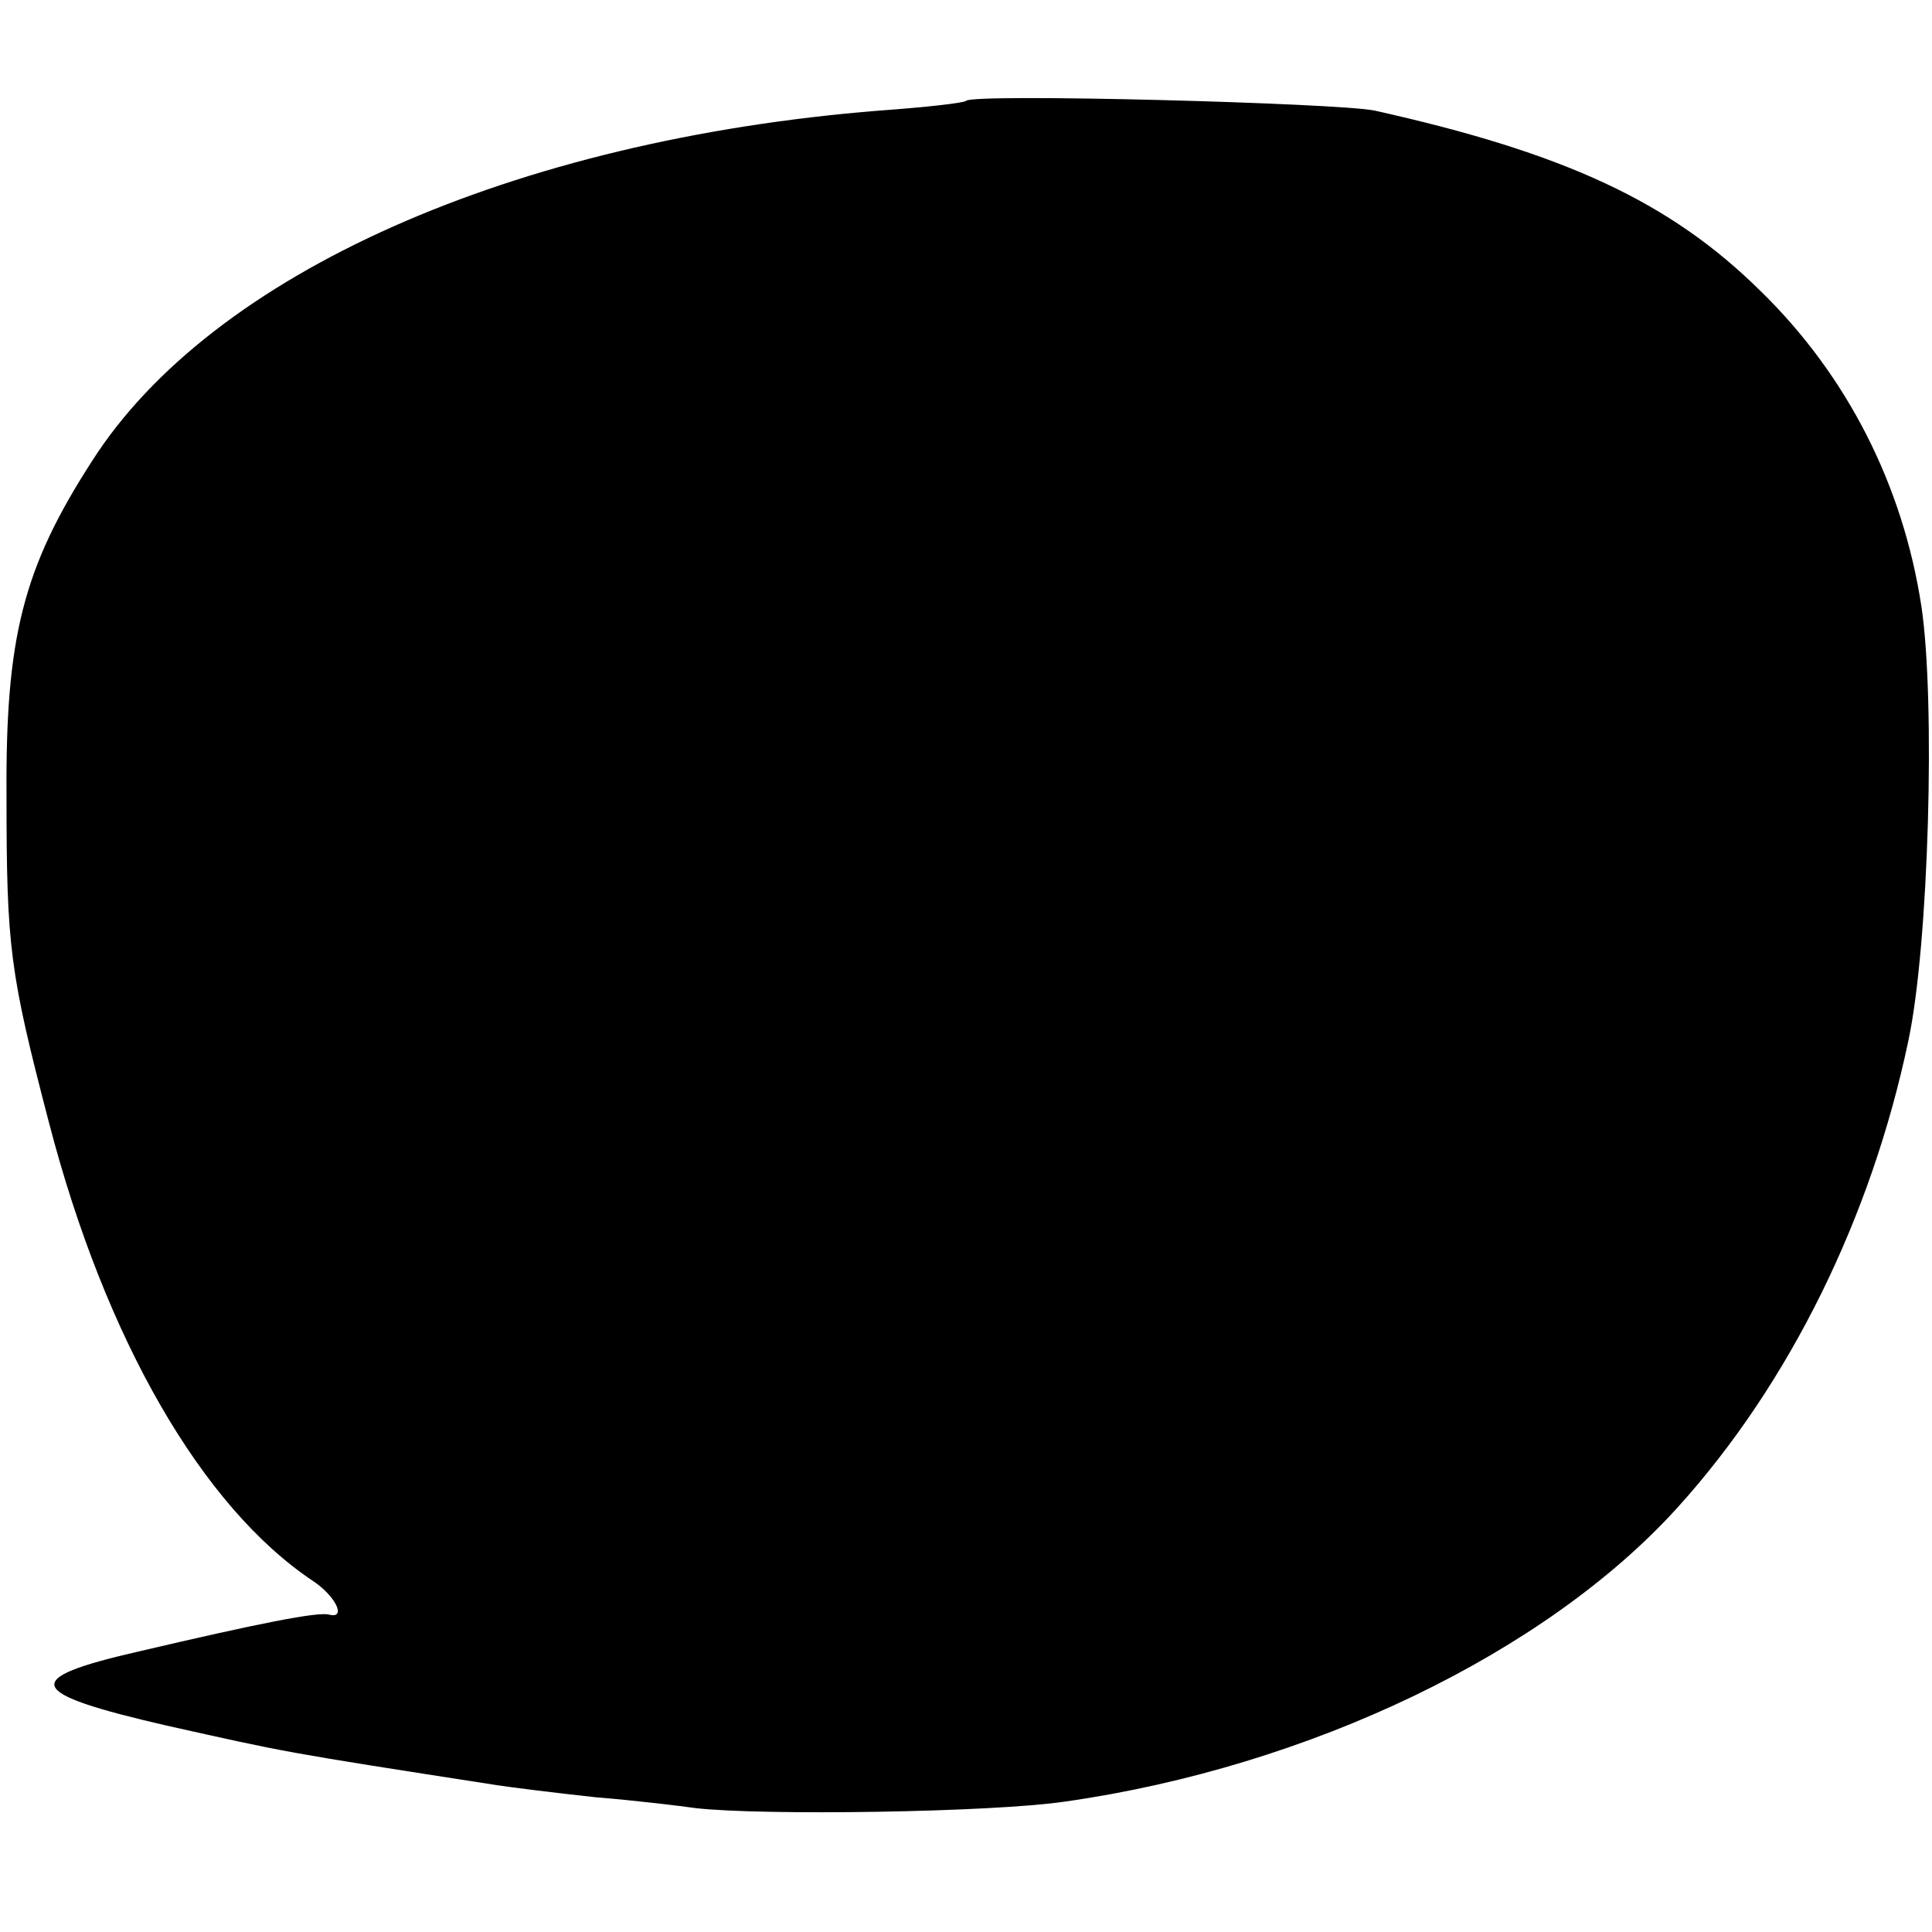 <?xml version="1.0" standalone="no"?>
<!DOCTYPE svg PUBLIC "-//W3C//DTD SVG 20010904//EN"
 "http://www.w3.org/TR/2001/REC-SVG-20010904/DTD/svg10.dtd">
<svg version="1.0" xmlns="http://www.w3.org/2000/svg"
 width="16pt" height="16pt" viewBox="0 0 16 16"
 preserveAspectRatio="xMidYMid meet">
<g transform="translate(0,16) scale(0.009,-0.009)"
fill="#000000" stroke="none">
<path d="M889 1685 c-2 -2 -38 -6 -80 -9 -337 -27 -614 -150 -724 -322 -64
-99 -80 -163 -79 -309 0 -139 3 -162 39 -300 52 -200 141 -354 243 -422 21
-14 31 -35 15 -31 -10 3 -65 -8 -176 -34 -109 -25 -104 -38 26 -68 112 -25
105 -24 305 -55 13 -2 53 -7 90 -11 37 -3 78 -8 92 -10 61 -7 272 -4 340 6
225 32 443 137 564 271 103 114 178 267 212 429 19 89 25 314 12 400 -17 111
-68 212 -148 290 -83 82 -180 127 -355 166 -33 7 -370 16 -376 9z"/>
</g>
</svg>
